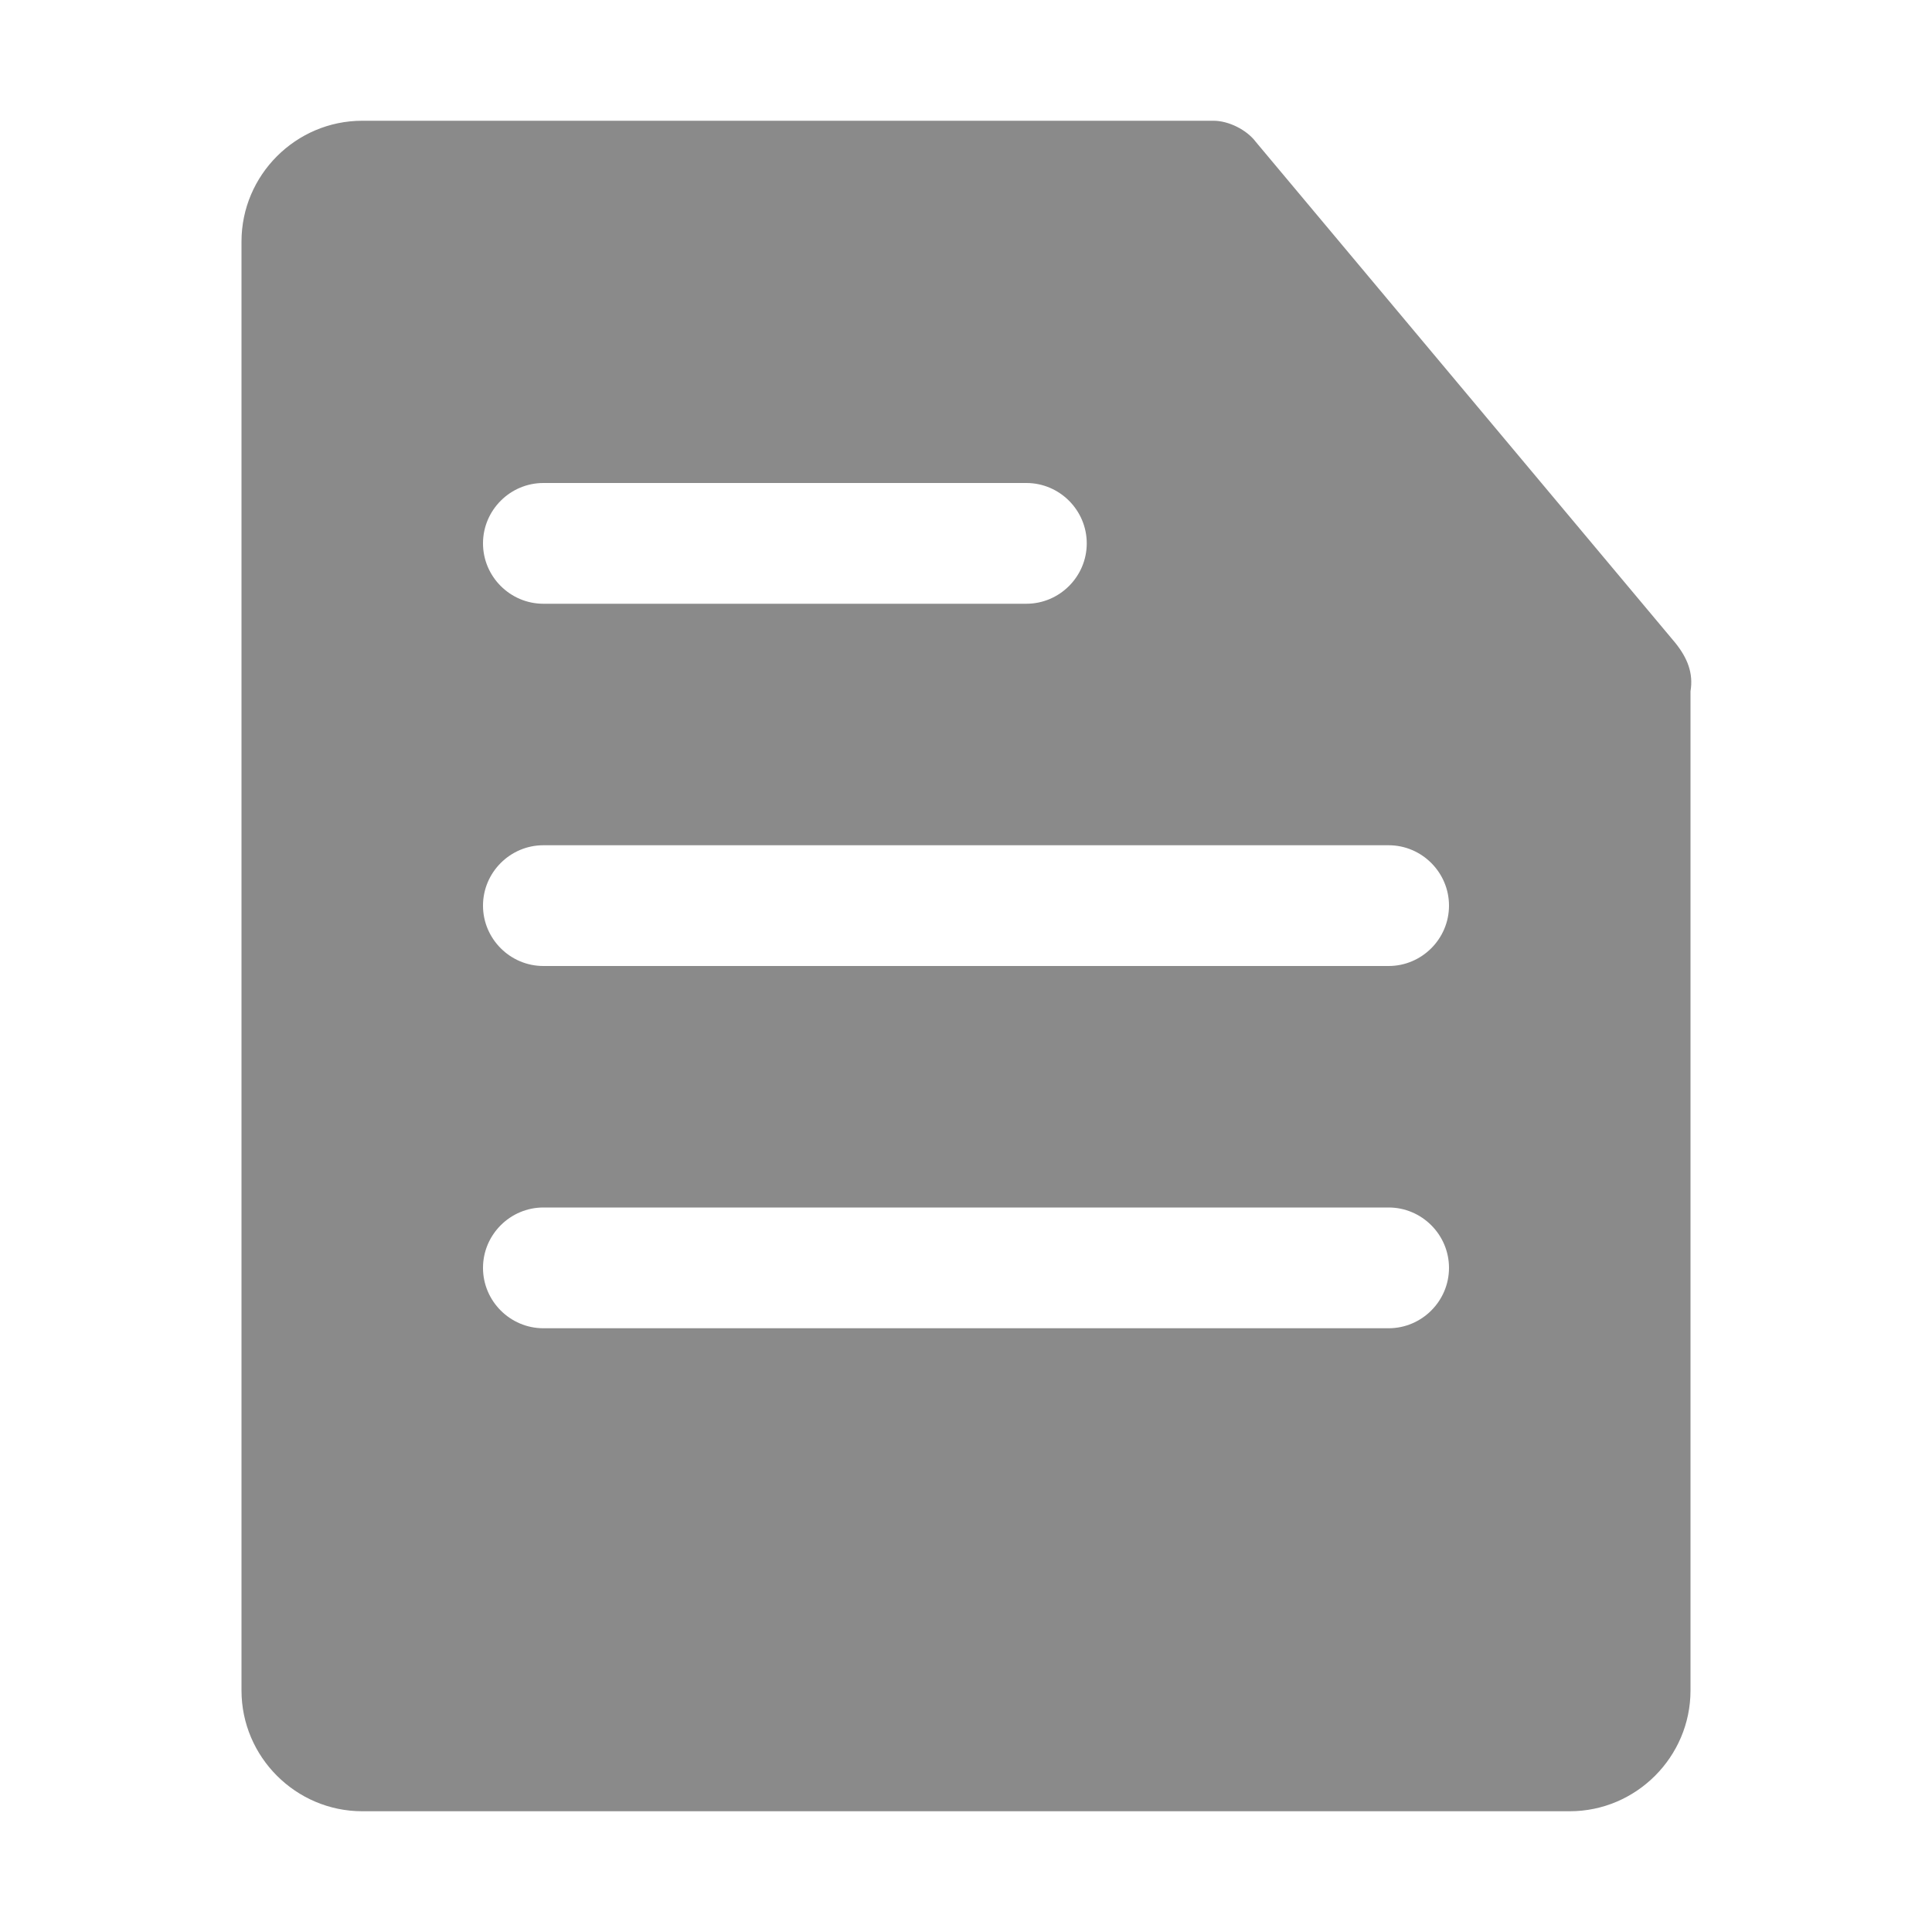 <?xml version="1.0" standalone="no"?><!DOCTYPE svg PUBLIC "-//W3C//DTD SVG 1.1//EN" "http://www.w3.org/Graphics/SVG/1.1/DTD/svg11.dtd"><svg t="1701936646690" class="icon" viewBox="0 0 1024 1024" version="1.1" xmlns="http://www.w3.org/2000/svg" p-id="2843" xmlns:xlink="http://www.w3.org/1999/xlink" width="128" height="128"><path d="M888 340.8L665.6 75.2c-4.8-6.4-14.4-11.2-22.4-11.2H192C156.8 64 128 92.8 128 128v768c0 35.2 28.8 64 64 64h640c35.2 0 64-28.8 64-64V366.4c1.6-9.6-1.6-17.6-8-25.6zM288 256h256c17.6 0 32 14.4 32 32s-14.4 32-32 32H288c-17.6 0-32-14.4-32-32s14.4-32 32-32z m448 448H288c-17.6 0-32-14.4-32-32s14.4-32 32-32h448c17.6 0 32 14.4 32 32s-14.4 32-32 32z m0-192H288c-17.6 0-32-14.4-32-32s14.4-32 32-32h448c17.6 0 32 14.4 32 32s-14.4 32-32 32z" fill="#8a8a8a" p-id="2844"></path></svg>